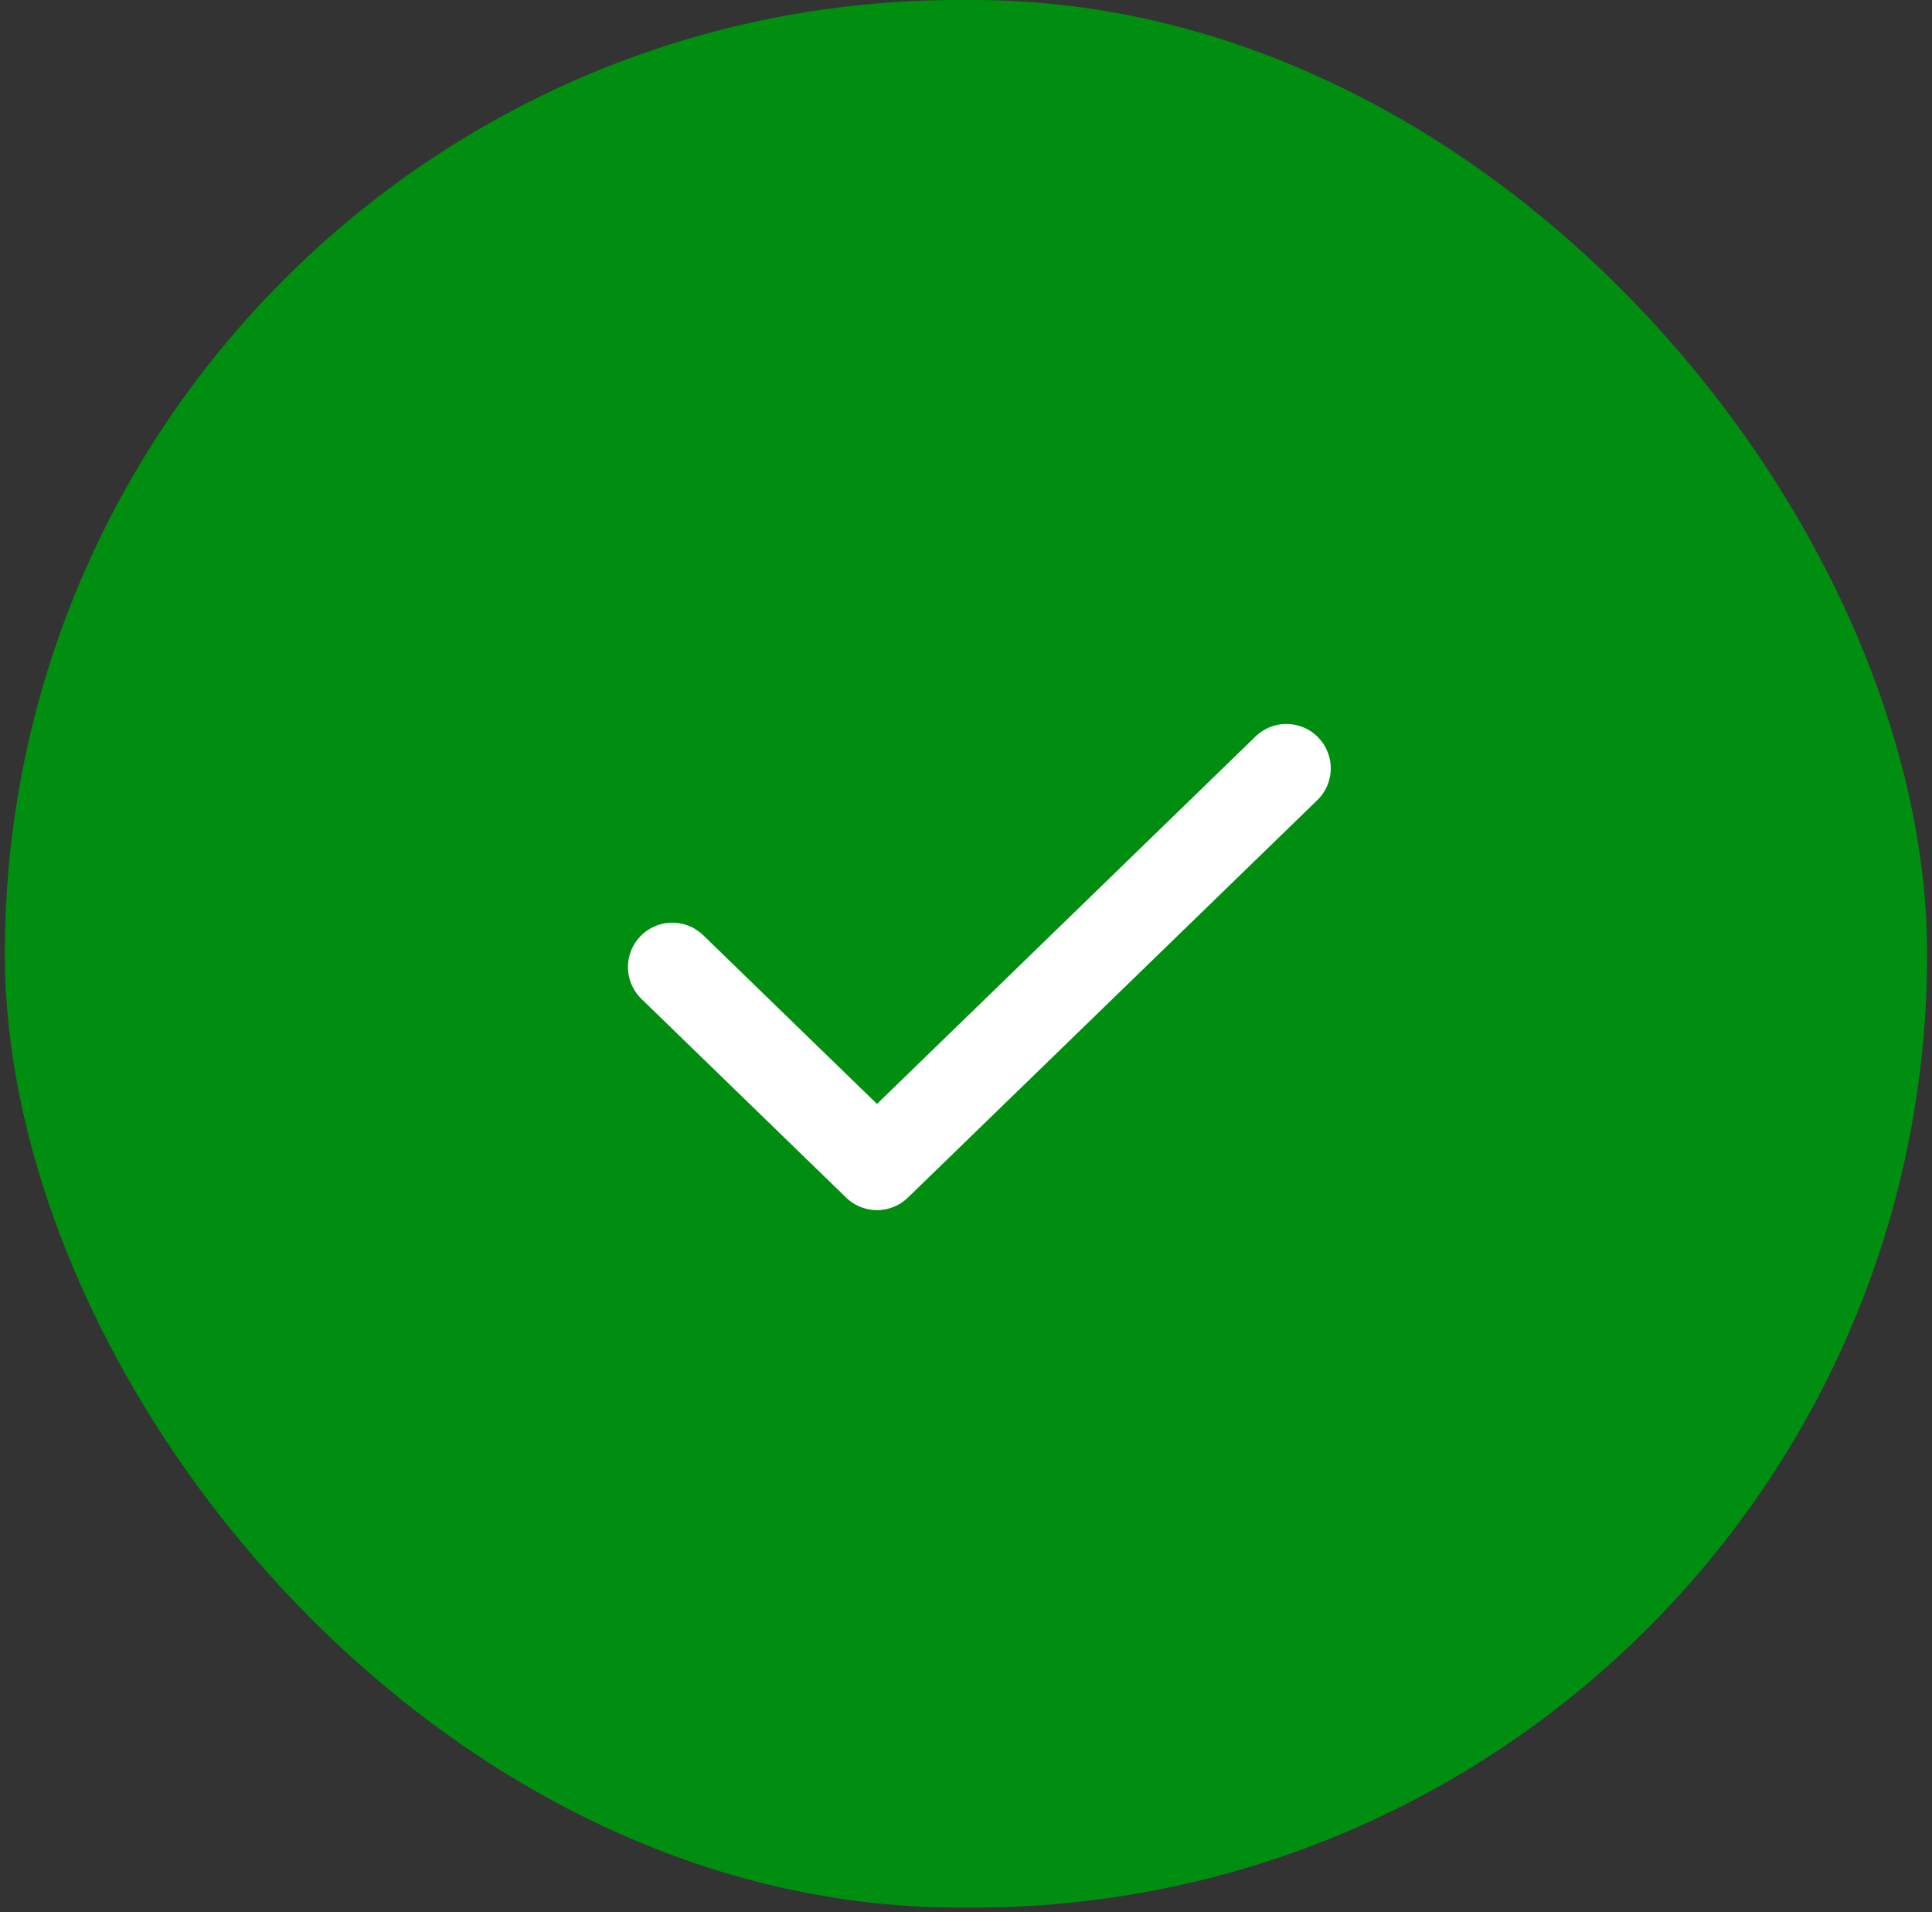 <svg width="98" height="97" viewBox="0 0 98 97" fill="none" xmlns="http://www.w3.org/2000/svg">
<rect x="0" y="0" width="98" height="97" fill="#333333" stroke="none"/>
<rect x="0.246" y="0" width="97.507" height="96.757" rx="48.379" fill="#008E10"/>
<path d="M34.103 49.051L44.486 59.13L65.252 38.972" stroke="white" stroke-width="4.5" stroke-linecap="round" stroke-linejoin="round"/>
</svg>
